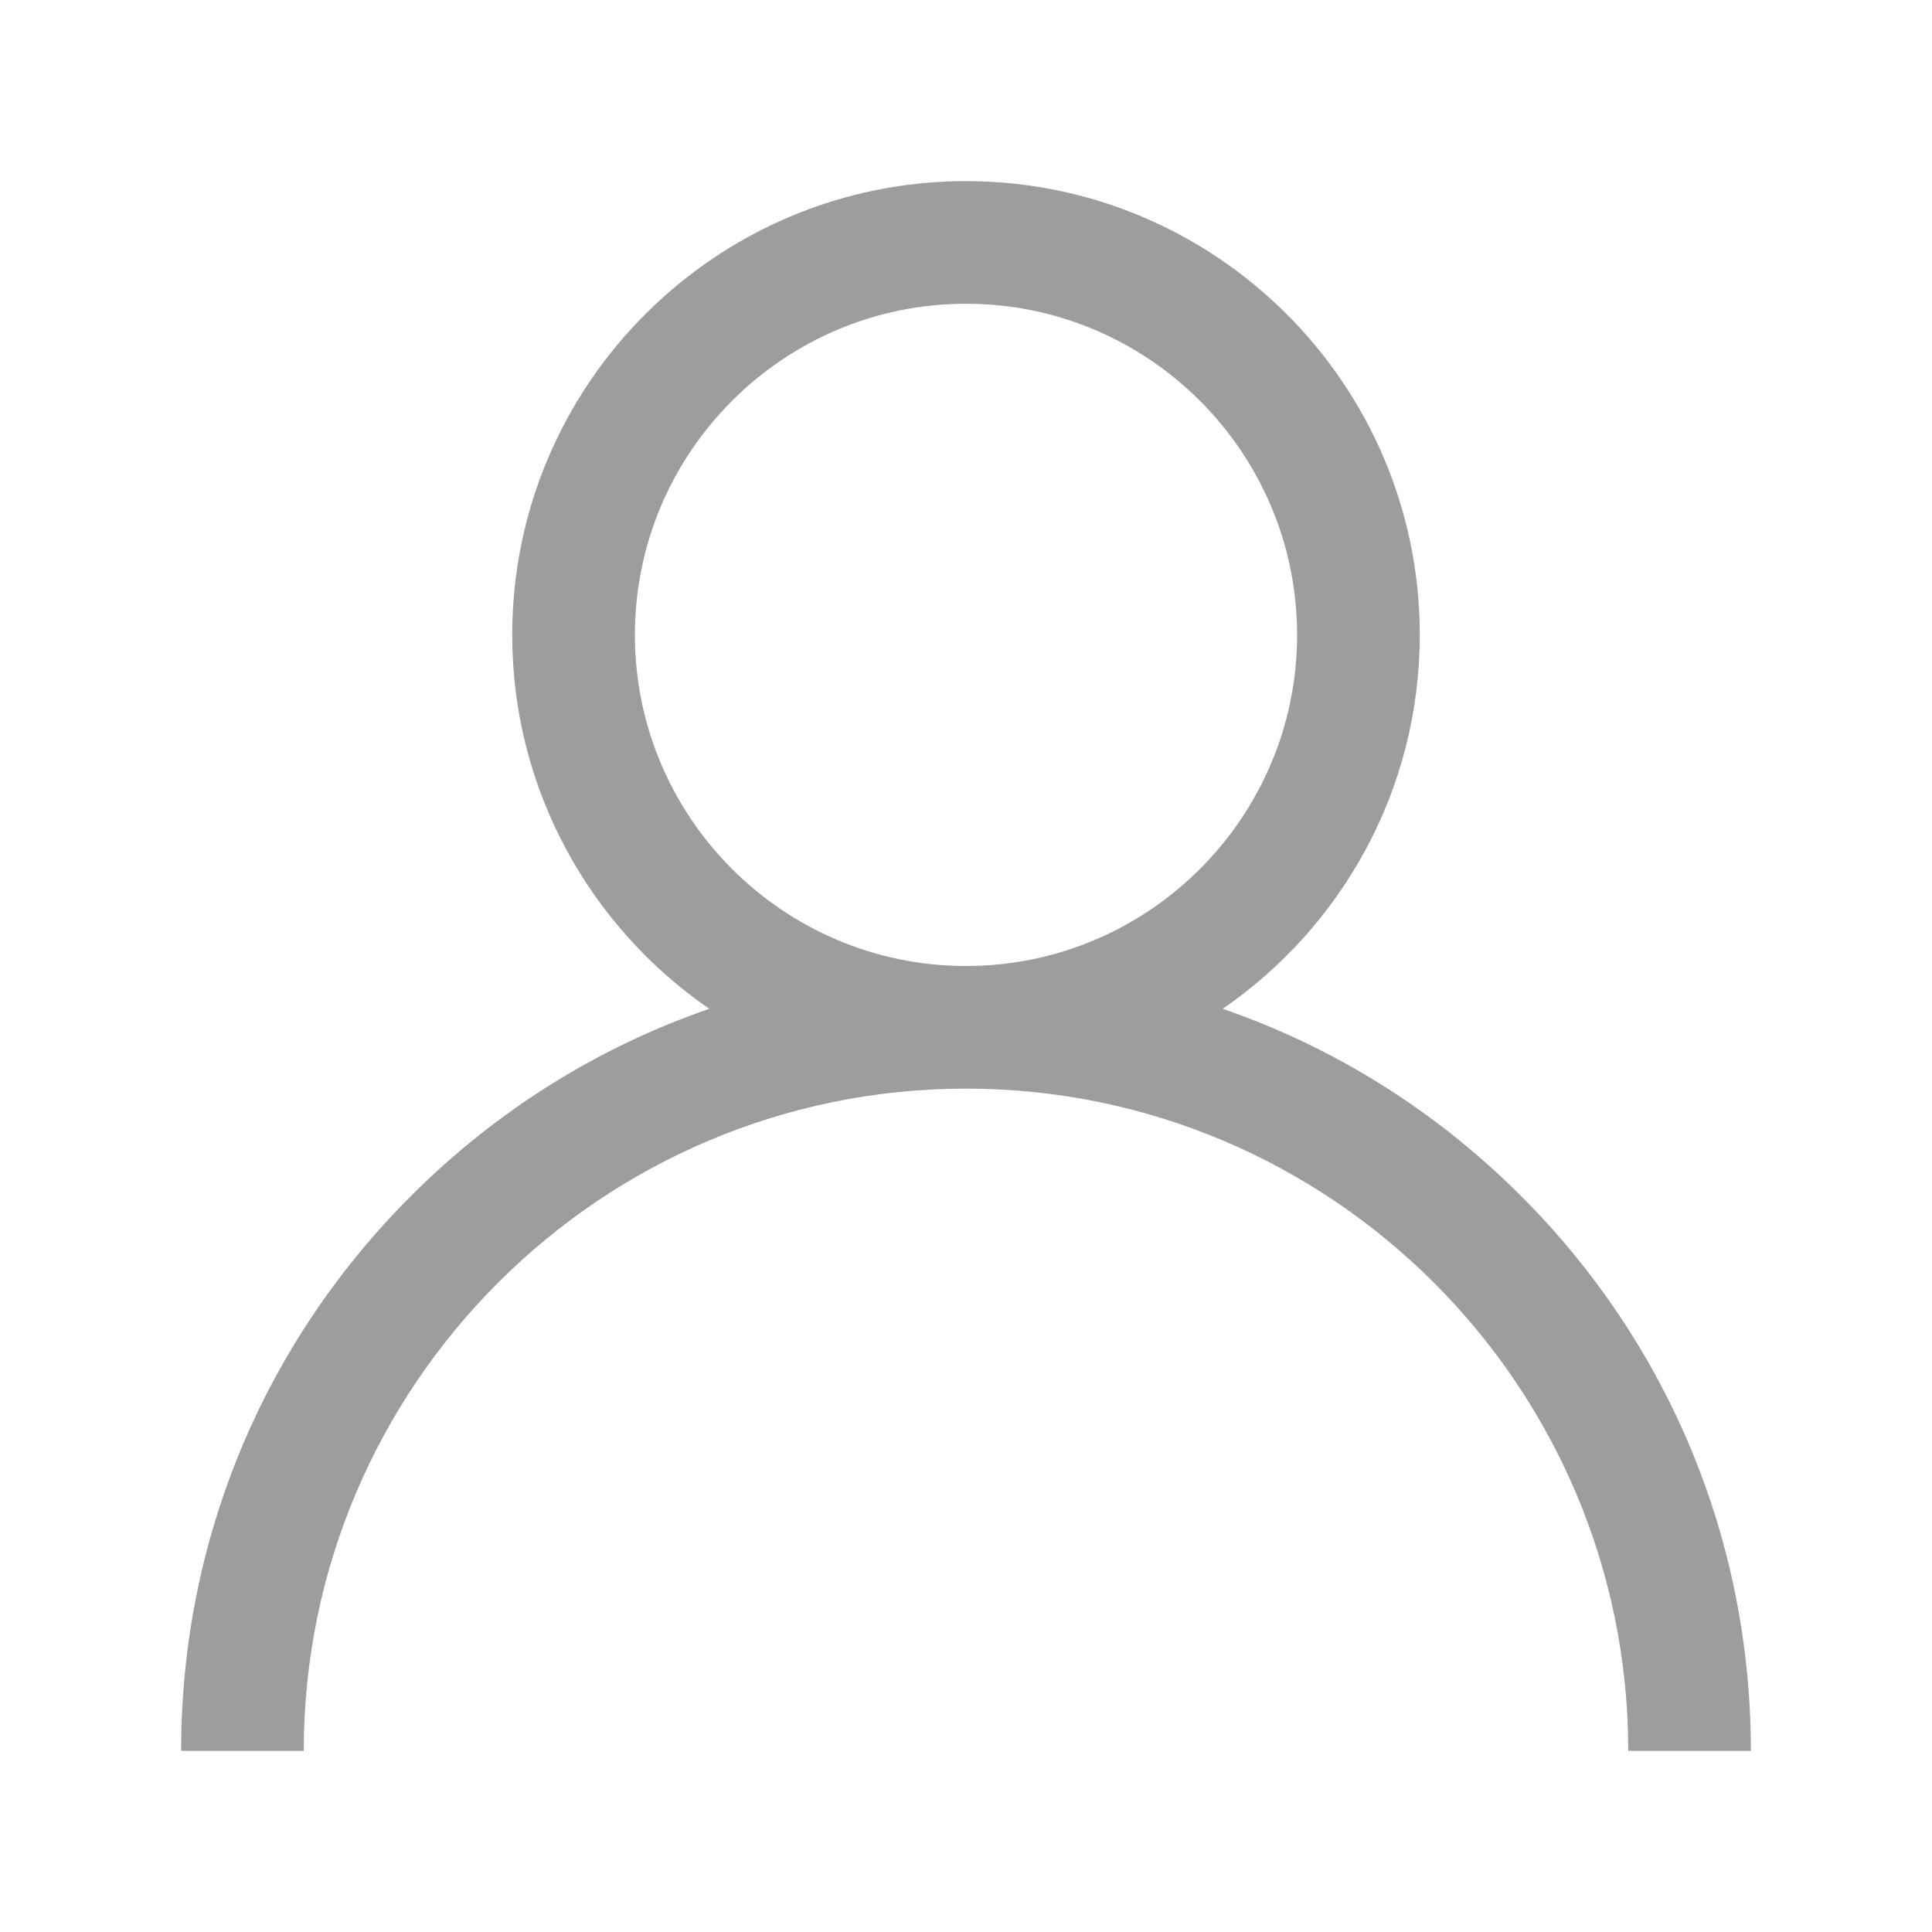 <svg width="32" height="32" viewBox="0 0 32 32" fill="none" xmlns="http://www.w3.org/2000/svg">
<path d="M25.192 19.808C23.776 18.392 22.091 17.343 20.252 16.709C22.222 15.353 23.516 13.082 23.516 10.516C23.516 6.372 20.144 3 16 3C11.856 3 8.484 6.372 8.484 10.516C8.484 13.082 9.778 15.353 11.748 16.709C9.909 17.343 8.224 18.392 6.808 19.808C4.352 22.263 3 25.528 3 29H5.031C5.031 22.952 9.952 18.031 16 18.031C22.048 18.031 26.969 22.952 26.969 29H29C29 25.528 27.648 22.263 25.192 19.808ZM16 16C12.976 16 10.516 13.54 10.516 10.516C10.516 7.492 12.976 5.031 16 5.031C19.024 5.031 21.484 7.492 21.484 10.516C21.484 13.54 19.024 16 16 16Z" fill="#9D9D9D"/>
</svg>
